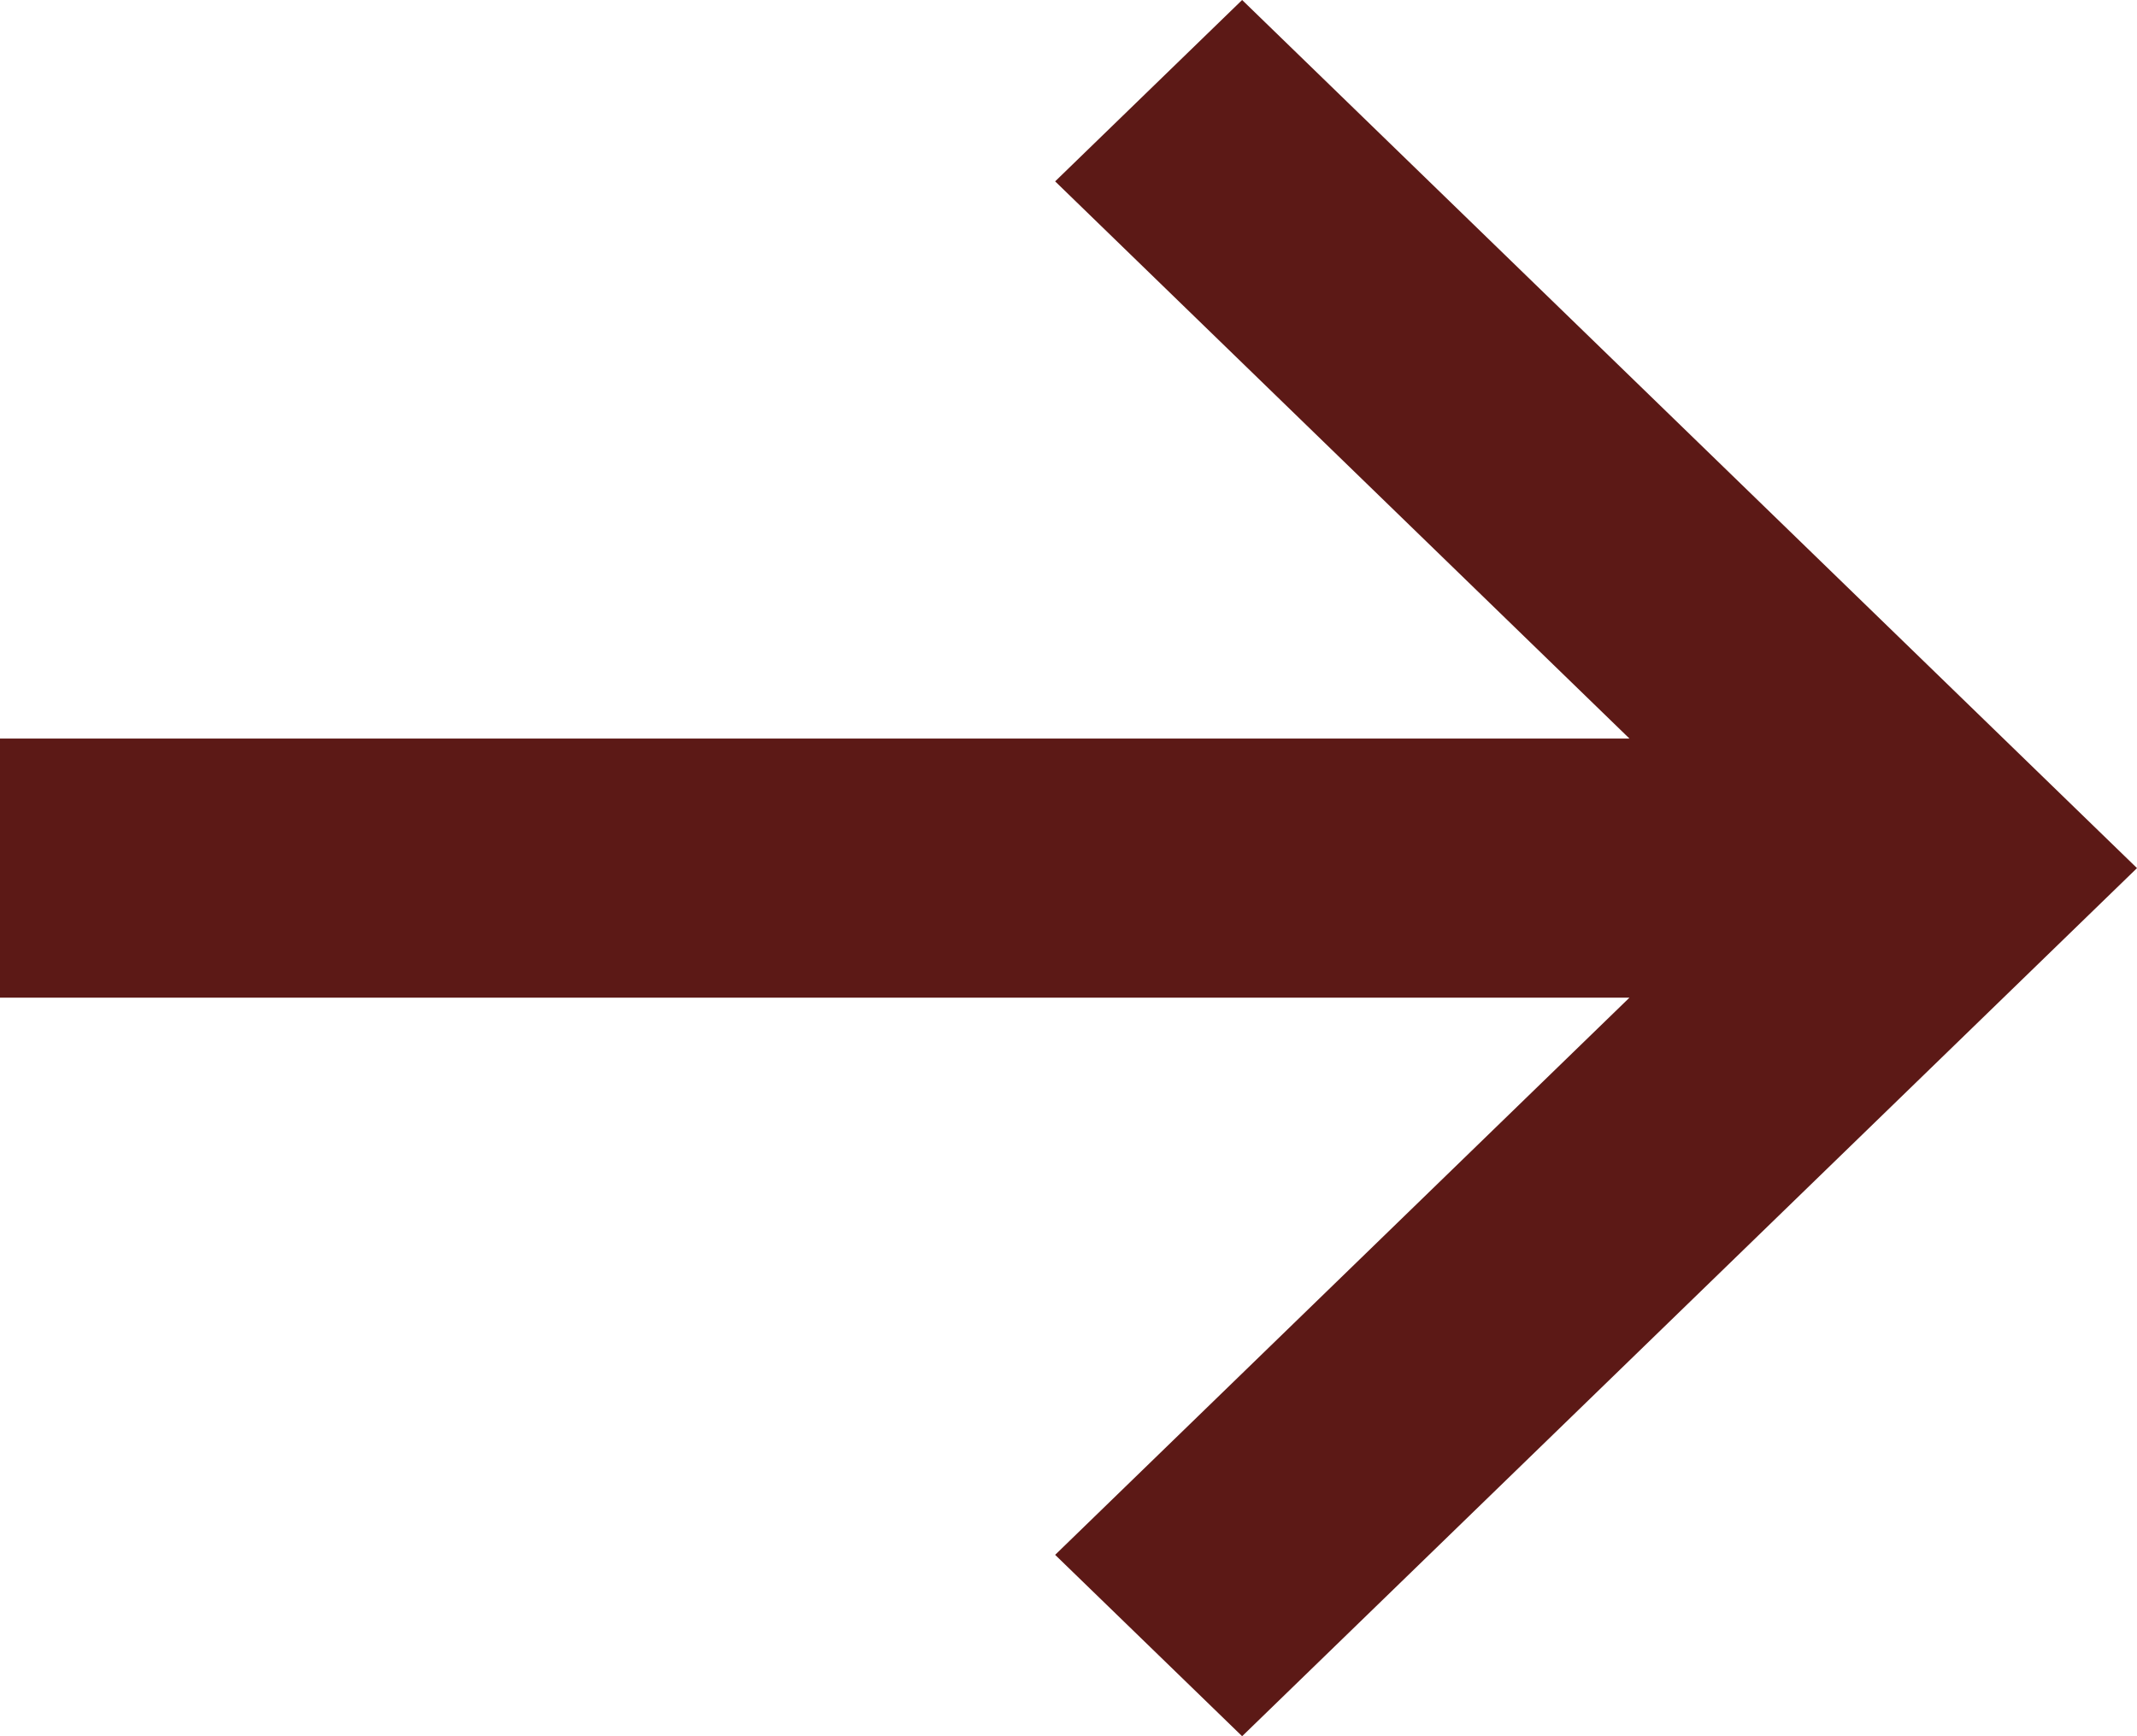 <?xml version="1.0" encoding="UTF-8"?>
<svg width="16px" height="13px" viewBox="0 0 16 13" version="1.1" xmlns="http://www.w3.org/2000/svg" xmlns:xlink="http://www.w3.org/1999/xlink">
    <!-- Generator: sketchtool 48.2 (47327) - http://www.bohemiancoding.com/sketch -->
    <title>96B7E52B-F5E1-452F-81D1-8A6A1FD5B366</title>
    <desc>Created with sketchtool.</desc>
    <defs></defs>
    <g id="OUBARI-GULF" stroke="none" stroke-width="1" fill="none" fill-rule="evenodd" transform="translate(-851, -3894)">
        <polygon id="RT.arrow" fill="#5C1916" fill-rule="nonzero" points="860.3 3894 858.9 3895.358 863.2 3899.53 851 3899.53 851 3901.47 863.2 3901.47 858.9 3905.642 860.3 3907 867 3900.5"></polygon>
    </g>
</svg>